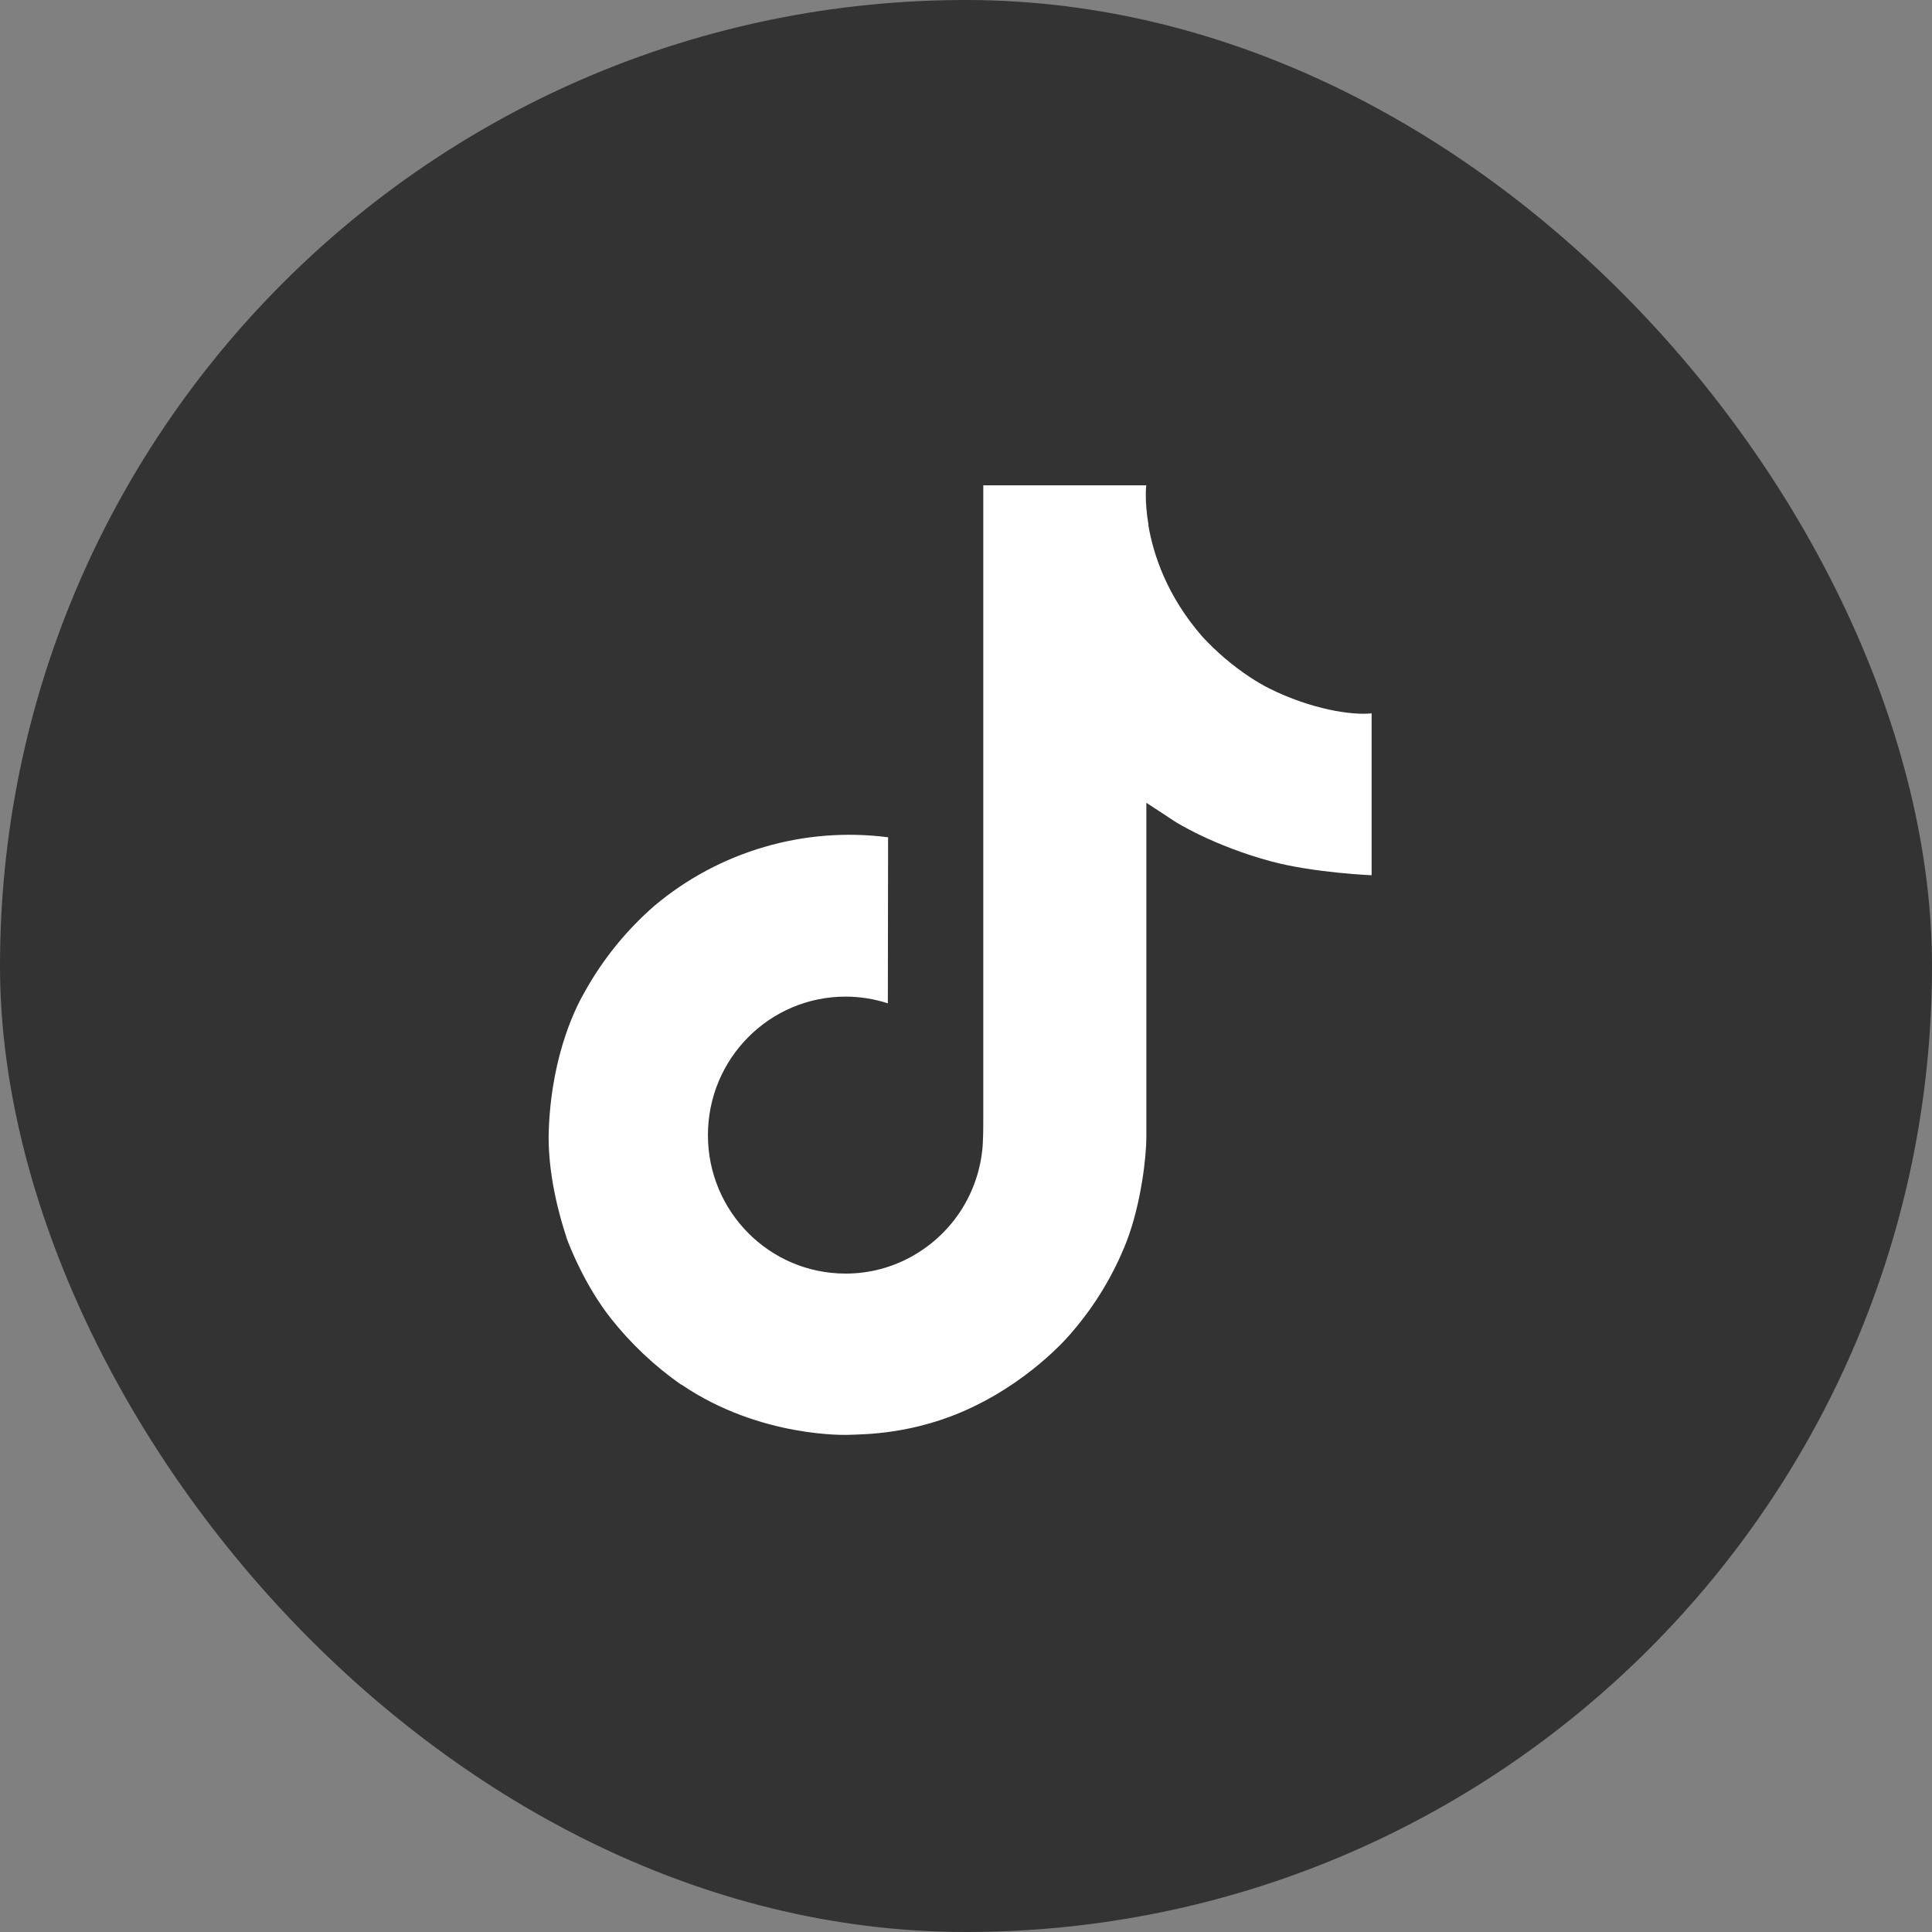 <svg width="40" height="40" viewBox="0 0 40 40" fill="none" xmlns="http://www.w3.org/2000/svg">
<rect x="0" y="0" width="40" height="40" fill="#808080" stroke="none"/>
<rect width="40" height="40" rx="20" fill="#333333"/>
<path d="M26.276 14.252C26.143 14.184 26.014 14.109 25.889 14.027C25.525 13.787 25.191 13.503 24.895 13.183C24.154 12.334 23.877 11.474 23.775 10.871H23.779C23.694 10.371 23.729 10.048 23.734 10.048H20.358V23.104C20.358 23.279 20.358 23.452 20.35 23.623C20.35 23.645 20.348 23.665 20.347 23.687C20.347 23.697 20.347 23.707 20.345 23.716C20.345 23.719 20.345 23.721 20.345 23.724C20.309 24.192 20.159 24.645 19.908 25.042C19.656 25.438 19.311 25.767 18.902 25.999C18.477 26.242 17.995 26.369 17.506 26.368C15.932 26.368 14.657 25.085 14.657 23.501C14.657 21.917 15.932 20.634 17.506 20.634C17.803 20.634 18.099 20.681 18.382 20.773L18.387 17.335C17.527 17.224 16.654 17.292 15.822 17.536C14.99 17.779 14.218 18.192 13.554 18.749C12.972 19.255 12.482 19.858 12.108 20.532C11.965 20.777 11.428 21.765 11.363 23.367C11.322 24.277 11.595 25.22 11.725 25.609V25.617C11.807 25.847 12.124 26.629 12.642 27.289C13.059 27.818 13.552 28.283 14.104 28.669V28.661L14.112 28.669C15.747 29.78 17.559 29.707 17.559 29.707C17.873 29.694 18.924 29.707 20.117 29.141C21.441 28.514 22.195 27.58 22.195 27.58C22.676 27.022 23.059 26.386 23.327 25.699C23.632 24.896 23.734 23.932 23.734 23.547V16.621C23.775 16.645 24.321 17.006 24.321 17.006C24.321 17.006 25.107 17.51 26.333 17.838C27.212 18.072 28.398 18.121 28.398 18.121V14.769C27.983 14.814 27.139 14.683 26.276 14.252Z" fill="white"/>
</svg>
